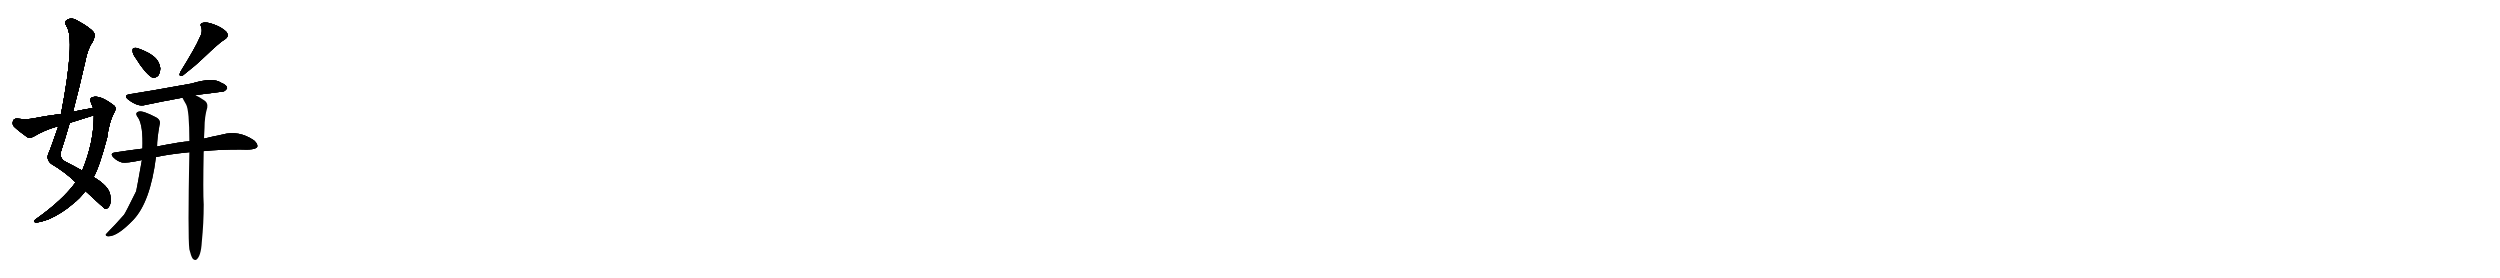 <svg version="1.1" viewBox="0 0 9216 1024" xmlns="http://www.w3.org/2000/svg">
  
  <g transform="scale(1, -1) translate(0, -900)" class="origin">
    <style type="text/css">
        .origin {display:none;}
        .hide {display:none;}
        .stroke {fill: #000000;}
        
.step1 {transform: translateX(1024px);}
.step2 {transform: translateX(2048px);}
.step3 {transform: translateX(3072px);}
.step4 {transform: translateX(4096px);}
.step5 {transform: translateX(5120px);}
.step6 {transform: translateX(6144px);}
.step7 {transform: translateX(7168px);}
.step8 {transform: translateX(8192px);}
.step9 {transform: translateX(9216px);}
.step10 {transform: translateX(10240px);}
.step11 {transform: translateX(11264px);}
.step12 {transform: translateX(12288px);}
.step13 {transform: translateX(13312px);}
.step14 {transform: translateX(14336px);}
.step15 {transform: translateX(15360px);}
.step16 {transform: translateX(16384px);}
.step17 {transform: translateX(17408px);}
.step18 {transform: translateX(18432px);}
.step19 {transform: translateX(19456px);}
.step20 {transform: translateX(20480px);}
.step21 {transform: translateX(21504px);}
.step22 {transform: translateX(22528px);}
.step23 {transform: translateX(23552px);}
.step24 {transform: translateX(24576px);}
.step25 {transform: translateX(25600px);}
.step26 {transform: translateX(26624px);}
.step27 {transform: translateX(27648px);}
.step28 {transform: translateX(28672px);}
.step29 {transform: translateX(29696px);}
    </style>

    <path d="M 269 488 Q 293 579 314 672 Q 323 720 341 745 Q 353 767 346 780 Q 333 798 285 824 Q 264 837 248 827 Q 235 820 245 804 Q 278 755 225 480 L 215 434 Q 185 347 179 335 Q 169 313 189 296 Q 240 266 279 228 L 315 196 Q 384 132 388 130 Q 397 130 403 141 Q 410 151 406 182 Q 400 215 345 247 L 303 271 Q 276 286 241 304 Q 222 314 223 336 Q 241 391 257 447 L 269 488 Z" fill="lightgray"/>
    <path d="M 279 228 Q 231 162 132 92 Q 119 83 131 80 Q 144 79 180 92 Q 229 114 268 148 Q 296 170 315 196 L 345 247 Q 367 286 395 393 Q 402 450 422 487 Q 432 505 416 514 Q 368 550 342 542 Q 329 538 335 523 Q 339 513 343 502 L 346 474 Q 346 375 303 271 L 279 228 Z" fill="lightgray"/>
    <path d="M 343 502 Q 307 496 269 488 L 225 480 Q 170 473 113 462 Q 94 459 63 463 Q 51 463 48 454 Q 44 441 52 433 Q 71 415 101 394 Q 111 390 123 396 Q 163 420 208 433 Q 211 434 215 434 L 257 447 Q 299 460 343 474 Q 344 475 346 474 C 375 480 373 507 343 502 Z" fill="lightgray"/>
    <path d="M 501 685 Q 535 630 560 615 Q 573 611 583 621 Q 590 631 591 648 Q 588 670 574 685 Q 552 707 505 723 Q 498 724 494 723 Q 488 723 489 711 Q 489 701 501 685 Z" fill="lightgray"/>
    <path d="M 735 759 Q 723 729 665 635 Q 656 616 674 622 Q 720 658 746 683 Q 812 746 826 753 Q 848 766 834 783 Q 818 799 788 810 Q 761 820 748 816 Q 735 813 742 800 Q 748 781 735 759 Z" fill="lightgray"/>
    <path d="M 721 549 Q 720 550 724 550 Q 776 557 818 562 Q 828 561 837 574 Q 838 586 815 595 Q 785 616 706 592 Q 541 562 480 553 Q 452 549 474 532 Q 510 505 535 513 Q 596 526 673 540 L 721 549 Z" fill="lightgray"/>
    <path d="M 751 343 Q 809 349 885 349 Q 940 346 948 358 Q 952 368 937 382 Q 880 421 820 404 Q 789 398 752 389 L 698 379 Q 670 378 579 360 L 525 352 Q 476 346 424 338 Q 403 335 419 319 Q 432 306 450 301 Q 466 298 523 310 L 575 321 Q 618 331 698 339 L 751 343 Z" fill="lightgray"/>
    <path d="M 579 360 Q 579 388 588 439 Q 594 458 574 468 Q 528 492 513 489 Q 494 485 510 465 Q 528 435 525 352 L 523 310 Q 505 208 502 195 Q 462 114 457 108 Q 417 63 407 54 Q 394 41 390 36 Q 389 29 400 29 Q 433 29 490 88 Q 554 154 575 321 L 579 360 Z" fill="lightgray"/>
    <path d="M 698 -19 Q 704 -44 710 -53 Q 716 -60 723 -58 Q 741 -46 744 9 Q 751 78 751 146 Q 748 192 751 343 L 752 389 Q 753 408 754 428 Q 754 470 764 503 Q 767 521 753 530 Q 734 543 721 549 C 695 563 660 567 673 540 Q 673 537 686 515 Q 698 494 698 379 L 698 339 Q 692 30 698 -19 Z" fill="lightgray"/></g>
<g transform="scale(1, -1) translate(0, -900)">
    <style type="text/css">
        .origin {display:none;}
        .hide {display:none;}
        .stroke {fill: #000000;}
        
.step1 {transform: translateX(1024px);}
.step2 {transform: translateX(2048px);}
.step3 {transform: translateX(3072px);}
.step4 {transform: translateX(4096px);}
.step5 {transform: translateX(5120px);}
.step6 {transform: translateX(6144px);}
.step7 {transform: translateX(7168px);}
.step8 {transform: translateX(8192px);}
.step9 {transform: translateX(9216px);}
.step10 {transform: translateX(10240px);}
.step11 {transform: translateX(11264px);}
.step12 {transform: translateX(12288px);}
.step13 {transform: translateX(13312px);}
.step14 {transform: translateX(14336px);}
.step15 {transform: translateX(15360px);}
.step16 {transform: translateX(16384px);}
.step17 {transform: translateX(17408px);}
.step18 {transform: translateX(18432px);}
.step19 {transform: translateX(19456px);}
.step20 {transform: translateX(20480px);}
.step21 {transform: translateX(21504px);}
.step22 {transform: translateX(22528px);}
.step23 {transform: translateX(23552px);}
.step24 {transform: translateX(24576px);}
.step25 {transform: translateX(25600px);}
.step26 {transform: translateX(26624px);}
.step27 {transform: translateX(27648px);}
.step28 {transform: translateX(28672px);}
.step29 {transform: translateX(29696px);}
    </style>

    <path d="M 269 488 Q 293 579 314 672 Q 323 720 341 745 Q 353 767 346 780 Q 333 798 285 824 Q 264 837 248 827 Q 235 820 245 804 Q 278 755 225 480 L 215 434 Q 185 347 179 335 Q 169 313 189 296 Q 240 266 279 228 L 315 196 Q 384 132 388 130 Q 397 130 403 141 Q 410 151 406 182 Q 400 215 345 247 L 303 271 Q 276 286 241 304 Q 222 314 223 336 Q 241 391 257 447 L 269 488 Z" fill="lightgray" class="stroke step0"/>
    <path d="M 279 228 Q 231 162 132 92 Q 119 83 131 80 Q 144 79 180 92 Q 229 114 268 148 Q 296 170 315 196 L 345 247 Q 367 286 395 393 Q 402 450 422 487 Q 432 505 416 514 Q 368 550 342 542 Q 329 538 335 523 Q 339 513 343 502 L 346 474 Q 346 375 303 271 L 279 228 Z" fill="lightgray" class="hide"/>
    <path d="M 343 502 Q 307 496 269 488 L 225 480 Q 170 473 113 462 Q 94 459 63 463 Q 51 463 48 454 Q 44 441 52 433 Q 71 415 101 394 Q 111 390 123 396 Q 163 420 208 433 Q 211 434 215 434 L 257 447 Q 299 460 343 474 Q 344 475 346 474 C 375 480 373 507 343 502 Z" fill="lightgray" class="hide"/>
    <path d="M 501 685 Q 535 630 560 615 Q 573 611 583 621 Q 590 631 591 648 Q 588 670 574 685 Q 552 707 505 723 Q 498 724 494 723 Q 488 723 489 711 Q 489 701 501 685 Z" fill="lightgray" class="hide"/>
    <path d="M 735 759 Q 723 729 665 635 Q 656 616 674 622 Q 720 658 746 683 Q 812 746 826 753 Q 848 766 834 783 Q 818 799 788 810 Q 761 820 748 816 Q 735 813 742 800 Q 748 781 735 759 Z" fill="lightgray" class="hide"/>
    <path d="M 721 549 Q 720 550 724 550 Q 776 557 818 562 Q 828 561 837 574 Q 838 586 815 595 Q 785 616 706 592 Q 541 562 480 553 Q 452 549 474 532 Q 510 505 535 513 Q 596 526 673 540 L 721 549 Z" fill="lightgray" class="hide"/>
    <path d="M 751 343 Q 809 349 885 349 Q 940 346 948 358 Q 952 368 937 382 Q 880 421 820 404 Q 789 398 752 389 L 698 379 Q 670 378 579 360 L 525 352 Q 476 346 424 338 Q 403 335 419 319 Q 432 306 450 301 Q 466 298 523 310 L 575 321 Q 618 331 698 339 L 751 343 Z" fill="lightgray" class="hide"/>
    <path d="M 579 360 Q 579 388 588 439 Q 594 458 574 468 Q 528 492 513 489 Q 494 485 510 465 Q 528 435 525 352 L 523 310 Q 505 208 502 195 Q 462 114 457 108 Q 417 63 407 54 Q 394 41 390 36 Q 389 29 400 29 Q 433 29 490 88 Q 554 154 575 321 L 579 360 Z" fill="lightgray" class="hide"/>
    <path d="M 698 -19 Q 704 -44 710 -53 Q 716 -60 723 -58 Q 741 -46 744 9 Q 751 78 751 146 Q 748 192 751 343 L 752 389 Q 753 408 754 428 Q 754 470 764 503 Q 767 521 753 530 Q 734 543 721 549 C 695 563 660 567 673 540 Q 673 537 686 515 Q 698 494 698 379 L 698 339 Q 692 30 698 -19 Z" fill="lightgray" class="hide"/></g><g transform="scale(1, -1) translate(0, -900)">
    <style type="text/css">
        .origin {display:none;}
        .hide {display:none;}
        .stroke {fill: #000000;}
        
.step1 {transform: translateX(1024px);}
.step2 {transform: translateX(2048px);}
.step3 {transform: translateX(3072px);}
.step4 {transform: translateX(4096px);}
.step5 {transform: translateX(5120px);}
.step6 {transform: translateX(6144px);}
.step7 {transform: translateX(7168px);}
.step8 {transform: translateX(8192px);}
.step9 {transform: translateX(9216px);}
.step10 {transform: translateX(10240px);}
.step11 {transform: translateX(11264px);}
.step12 {transform: translateX(12288px);}
.step13 {transform: translateX(13312px);}
.step14 {transform: translateX(14336px);}
.step15 {transform: translateX(15360px);}
.step16 {transform: translateX(16384px);}
.step17 {transform: translateX(17408px);}
.step18 {transform: translateX(18432px);}
.step19 {transform: translateX(19456px);}
.step20 {transform: translateX(20480px);}
.step21 {transform: translateX(21504px);}
.step22 {transform: translateX(22528px);}
.step23 {transform: translateX(23552px);}
.step24 {transform: translateX(24576px);}
.step25 {transform: translateX(25600px);}
.step26 {transform: translateX(26624px);}
.step27 {transform: translateX(27648px);}
.step28 {transform: translateX(28672px);}
.step29 {transform: translateX(29696px);}
    </style>

    <path d="M 269 488 Q 293 579 314 672 Q 323 720 341 745 Q 353 767 346 780 Q 333 798 285 824 Q 264 837 248 827 Q 235 820 245 804 Q 278 755 225 480 L 215 434 Q 185 347 179 335 Q 169 313 189 296 Q 240 266 279 228 L 315 196 Q 384 132 388 130 Q 397 130 403 141 Q 410 151 406 182 Q 400 215 345 247 L 303 271 Q 276 286 241 304 Q 222 314 223 336 Q 241 391 257 447 L 269 488 Z" fill="lightgray" class="stroke step1"/>
    <path d="M 279 228 Q 231 162 132 92 Q 119 83 131 80 Q 144 79 180 92 Q 229 114 268 148 Q 296 170 315 196 L 345 247 Q 367 286 395 393 Q 402 450 422 487 Q 432 505 416 514 Q 368 550 342 542 Q 329 538 335 523 Q 339 513 343 502 L 346 474 Q 346 375 303 271 L 279 228 Z" fill="lightgray" class="stroke step1"/>
    <path d="M 343 502 Q 307 496 269 488 L 225 480 Q 170 473 113 462 Q 94 459 63 463 Q 51 463 48 454 Q 44 441 52 433 Q 71 415 101 394 Q 111 390 123 396 Q 163 420 208 433 Q 211 434 215 434 L 257 447 Q 299 460 343 474 Q 344 475 346 474 C 375 480 373 507 343 502 Z" fill="lightgray" class="hide"/>
    <path d="M 501 685 Q 535 630 560 615 Q 573 611 583 621 Q 590 631 591 648 Q 588 670 574 685 Q 552 707 505 723 Q 498 724 494 723 Q 488 723 489 711 Q 489 701 501 685 Z" fill="lightgray" class="hide"/>
    <path d="M 735 759 Q 723 729 665 635 Q 656 616 674 622 Q 720 658 746 683 Q 812 746 826 753 Q 848 766 834 783 Q 818 799 788 810 Q 761 820 748 816 Q 735 813 742 800 Q 748 781 735 759 Z" fill="lightgray" class="hide"/>
    <path d="M 721 549 Q 720 550 724 550 Q 776 557 818 562 Q 828 561 837 574 Q 838 586 815 595 Q 785 616 706 592 Q 541 562 480 553 Q 452 549 474 532 Q 510 505 535 513 Q 596 526 673 540 L 721 549 Z" fill="lightgray" class="hide"/>
    <path d="M 751 343 Q 809 349 885 349 Q 940 346 948 358 Q 952 368 937 382 Q 880 421 820 404 Q 789 398 752 389 L 698 379 Q 670 378 579 360 L 525 352 Q 476 346 424 338 Q 403 335 419 319 Q 432 306 450 301 Q 466 298 523 310 L 575 321 Q 618 331 698 339 L 751 343 Z" fill="lightgray" class="hide"/>
    <path d="M 579 360 Q 579 388 588 439 Q 594 458 574 468 Q 528 492 513 489 Q 494 485 510 465 Q 528 435 525 352 L 523 310 Q 505 208 502 195 Q 462 114 457 108 Q 417 63 407 54 Q 394 41 390 36 Q 389 29 400 29 Q 433 29 490 88 Q 554 154 575 321 L 579 360 Z" fill="lightgray" class="hide"/>
    <path d="M 698 -19 Q 704 -44 710 -53 Q 716 -60 723 -58 Q 741 -46 744 9 Q 751 78 751 146 Q 748 192 751 343 L 752 389 Q 753 408 754 428 Q 754 470 764 503 Q 767 521 753 530 Q 734 543 721 549 C 695 563 660 567 673 540 Q 673 537 686 515 Q 698 494 698 379 L 698 339 Q 692 30 698 -19 Z" fill="lightgray" class="hide"/></g><g transform="scale(1, -1) translate(0, -900)">
    <style type="text/css">
        .origin {display:none;}
        .hide {display:none;}
        .stroke {fill: #000000;}
        
.step1 {transform: translateX(1024px);}
.step2 {transform: translateX(2048px);}
.step3 {transform: translateX(3072px);}
.step4 {transform: translateX(4096px);}
.step5 {transform: translateX(5120px);}
.step6 {transform: translateX(6144px);}
.step7 {transform: translateX(7168px);}
.step8 {transform: translateX(8192px);}
.step9 {transform: translateX(9216px);}
.step10 {transform: translateX(10240px);}
.step11 {transform: translateX(11264px);}
.step12 {transform: translateX(12288px);}
.step13 {transform: translateX(13312px);}
.step14 {transform: translateX(14336px);}
.step15 {transform: translateX(15360px);}
.step16 {transform: translateX(16384px);}
.step17 {transform: translateX(17408px);}
.step18 {transform: translateX(18432px);}
.step19 {transform: translateX(19456px);}
.step20 {transform: translateX(20480px);}
.step21 {transform: translateX(21504px);}
.step22 {transform: translateX(22528px);}
.step23 {transform: translateX(23552px);}
.step24 {transform: translateX(24576px);}
.step25 {transform: translateX(25600px);}
.step26 {transform: translateX(26624px);}
.step27 {transform: translateX(27648px);}
.step28 {transform: translateX(28672px);}
.step29 {transform: translateX(29696px);}
    </style>

    <path d="M 269 488 Q 293 579 314 672 Q 323 720 341 745 Q 353 767 346 780 Q 333 798 285 824 Q 264 837 248 827 Q 235 820 245 804 Q 278 755 225 480 L 215 434 Q 185 347 179 335 Q 169 313 189 296 Q 240 266 279 228 L 315 196 Q 384 132 388 130 Q 397 130 403 141 Q 410 151 406 182 Q 400 215 345 247 L 303 271 Q 276 286 241 304 Q 222 314 223 336 Q 241 391 257 447 L 269 488 Z" fill="lightgray" class="stroke step2"/>
    <path d="M 279 228 Q 231 162 132 92 Q 119 83 131 80 Q 144 79 180 92 Q 229 114 268 148 Q 296 170 315 196 L 345 247 Q 367 286 395 393 Q 402 450 422 487 Q 432 505 416 514 Q 368 550 342 542 Q 329 538 335 523 Q 339 513 343 502 L 346 474 Q 346 375 303 271 L 279 228 Z" fill="lightgray" class="stroke step2"/>
    <path d="M 343 502 Q 307 496 269 488 L 225 480 Q 170 473 113 462 Q 94 459 63 463 Q 51 463 48 454 Q 44 441 52 433 Q 71 415 101 394 Q 111 390 123 396 Q 163 420 208 433 Q 211 434 215 434 L 257 447 Q 299 460 343 474 Q 344 475 346 474 C 375 480 373 507 343 502 Z" fill="lightgray" class="stroke step2"/>
    <path d="M 501 685 Q 535 630 560 615 Q 573 611 583 621 Q 590 631 591 648 Q 588 670 574 685 Q 552 707 505 723 Q 498 724 494 723 Q 488 723 489 711 Q 489 701 501 685 Z" fill="lightgray" class="hide"/>
    <path d="M 735 759 Q 723 729 665 635 Q 656 616 674 622 Q 720 658 746 683 Q 812 746 826 753 Q 848 766 834 783 Q 818 799 788 810 Q 761 820 748 816 Q 735 813 742 800 Q 748 781 735 759 Z" fill="lightgray" class="hide"/>
    <path d="M 721 549 Q 720 550 724 550 Q 776 557 818 562 Q 828 561 837 574 Q 838 586 815 595 Q 785 616 706 592 Q 541 562 480 553 Q 452 549 474 532 Q 510 505 535 513 Q 596 526 673 540 L 721 549 Z" fill="lightgray" class="hide"/>
    <path d="M 751 343 Q 809 349 885 349 Q 940 346 948 358 Q 952 368 937 382 Q 880 421 820 404 Q 789 398 752 389 L 698 379 Q 670 378 579 360 L 525 352 Q 476 346 424 338 Q 403 335 419 319 Q 432 306 450 301 Q 466 298 523 310 L 575 321 Q 618 331 698 339 L 751 343 Z" fill="lightgray" class="hide"/>
    <path d="M 579 360 Q 579 388 588 439 Q 594 458 574 468 Q 528 492 513 489 Q 494 485 510 465 Q 528 435 525 352 L 523 310 Q 505 208 502 195 Q 462 114 457 108 Q 417 63 407 54 Q 394 41 390 36 Q 389 29 400 29 Q 433 29 490 88 Q 554 154 575 321 L 579 360 Z" fill="lightgray" class="hide"/>
    <path d="M 698 -19 Q 704 -44 710 -53 Q 716 -60 723 -58 Q 741 -46 744 9 Q 751 78 751 146 Q 748 192 751 343 L 752 389 Q 753 408 754 428 Q 754 470 764 503 Q 767 521 753 530 Q 734 543 721 549 C 695 563 660 567 673 540 Q 673 537 686 515 Q 698 494 698 379 L 698 339 Q 692 30 698 -19 Z" fill="lightgray" class="hide"/></g><g transform="scale(1, -1) translate(0, -900)">
    <style type="text/css">
        .origin {display:none;}
        .hide {display:none;}
        .stroke {fill: #000000;}
        
.step1 {transform: translateX(1024px);}
.step2 {transform: translateX(2048px);}
.step3 {transform: translateX(3072px);}
.step4 {transform: translateX(4096px);}
.step5 {transform: translateX(5120px);}
.step6 {transform: translateX(6144px);}
.step7 {transform: translateX(7168px);}
.step8 {transform: translateX(8192px);}
.step9 {transform: translateX(9216px);}
.step10 {transform: translateX(10240px);}
.step11 {transform: translateX(11264px);}
.step12 {transform: translateX(12288px);}
.step13 {transform: translateX(13312px);}
.step14 {transform: translateX(14336px);}
.step15 {transform: translateX(15360px);}
.step16 {transform: translateX(16384px);}
.step17 {transform: translateX(17408px);}
.step18 {transform: translateX(18432px);}
.step19 {transform: translateX(19456px);}
.step20 {transform: translateX(20480px);}
.step21 {transform: translateX(21504px);}
.step22 {transform: translateX(22528px);}
.step23 {transform: translateX(23552px);}
.step24 {transform: translateX(24576px);}
.step25 {transform: translateX(25600px);}
.step26 {transform: translateX(26624px);}
.step27 {transform: translateX(27648px);}
.step28 {transform: translateX(28672px);}
.step29 {transform: translateX(29696px);}
    </style>

    <path d="M 269 488 Q 293 579 314 672 Q 323 720 341 745 Q 353 767 346 780 Q 333 798 285 824 Q 264 837 248 827 Q 235 820 245 804 Q 278 755 225 480 L 215 434 Q 185 347 179 335 Q 169 313 189 296 Q 240 266 279 228 L 315 196 Q 384 132 388 130 Q 397 130 403 141 Q 410 151 406 182 Q 400 215 345 247 L 303 271 Q 276 286 241 304 Q 222 314 223 336 Q 241 391 257 447 L 269 488 Z" fill="lightgray" class="stroke step3"/>
    <path d="M 279 228 Q 231 162 132 92 Q 119 83 131 80 Q 144 79 180 92 Q 229 114 268 148 Q 296 170 315 196 L 345 247 Q 367 286 395 393 Q 402 450 422 487 Q 432 505 416 514 Q 368 550 342 542 Q 329 538 335 523 Q 339 513 343 502 L 346 474 Q 346 375 303 271 L 279 228 Z" fill="lightgray" class="stroke step3"/>
    <path d="M 343 502 Q 307 496 269 488 L 225 480 Q 170 473 113 462 Q 94 459 63 463 Q 51 463 48 454 Q 44 441 52 433 Q 71 415 101 394 Q 111 390 123 396 Q 163 420 208 433 Q 211 434 215 434 L 257 447 Q 299 460 343 474 Q 344 475 346 474 C 375 480 373 507 343 502 Z" fill="lightgray" class="stroke step3"/>
    <path d="M 501 685 Q 535 630 560 615 Q 573 611 583 621 Q 590 631 591 648 Q 588 670 574 685 Q 552 707 505 723 Q 498 724 494 723 Q 488 723 489 711 Q 489 701 501 685 Z" fill="lightgray" class="stroke step3"/>
    <path d="M 735 759 Q 723 729 665 635 Q 656 616 674 622 Q 720 658 746 683 Q 812 746 826 753 Q 848 766 834 783 Q 818 799 788 810 Q 761 820 748 816 Q 735 813 742 800 Q 748 781 735 759 Z" fill="lightgray" class="hide"/>
    <path d="M 721 549 Q 720 550 724 550 Q 776 557 818 562 Q 828 561 837 574 Q 838 586 815 595 Q 785 616 706 592 Q 541 562 480 553 Q 452 549 474 532 Q 510 505 535 513 Q 596 526 673 540 L 721 549 Z" fill="lightgray" class="hide"/>
    <path d="M 751 343 Q 809 349 885 349 Q 940 346 948 358 Q 952 368 937 382 Q 880 421 820 404 Q 789 398 752 389 L 698 379 Q 670 378 579 360 L 525 352 Q 476 346 424 338 Q 403 335 419 319 Q 432 306 450 301 Q 466 298 523 310 L 575 321 Q 618 331 698 339 L 751 343 Z" fill="lightgray" class="hide"/>
    <path d="M 579 360 Q 579 388 588 439 Q 594 458 574 468 Q 528 492 513 489 Q 494 485 510 465 Q 528 435 525 352 L 523 310 Q 505 208 502 195 Q 462 114 457 108 Q 417 63 407 54 Q 394 41 390 36 Q 389 29 400 29 Q 433 29 490 88 Q 554 154 575 321 L 579 360 Z" fill="lightgray" class="hide"/>
    <path d="M 698 -19 Q 704 -44 710 -53 Q 716 -60 723 -58 Q 741 -46 744 9 Q 751 78 751 146 Q 748 192 751 343 L 752 389 Q 753 408 754 428 Q 754 470 764 503 Q 767 521 753 530 Q 734 543 721 549 C 695 563 660 567 673 540 Q 673 537 686 515 Q 698 494 698 379 L 698 339 Q 692 30 698 -19 Z" fill="lightgray" class="hide"/></g><g transform="scale(1, -1) translate(0, -900)">
    <style type="text/css">
        .origin {display:none;}
        .hide {display:none;}
        .stroke {fill: #000000;}
        
.step1 {transform: translateX(1024px);}
.step2 {transform: translateX(2048px);}
.step3 {transform: translateX(3072px);}
.step4 {transform: translateX(4096px);}
.step5 {transform: translateX(5120px);}
.step6 {transform: translateX(6144px);}
.step7 {transform: translateX(7168px);}
.step8 {transform: translateX(8192px);}
.step9 {transform: translateX(9216px);}
.step10 {transform: translateX(10240px);}
.step11 {transform: translateX(11264px);}
.step12 {transform: translateX(12288px);}
.step13 {transform: translateX(13312px);}
.step14 {transform: translateX(14336px);}
.step15 {transform: translateX(15360px);}
.step16 {transform: translateX(16384px);}
.step17 {transform: translateX(17408px);}
.step18 {transform: translateX(18432px);}
.step19 {transform: translateX(19456px);}
.step20 {transform: translateX(20480px);}
.step21 {transform: translateX(21504px);}
.step22 {transform: translateX(22528px);}
.step23 {transform: translateX(23552px);}
.step24 {transform: translateX(24576px);}
.step25 {transform: translateX(25600px);}
.step26 {transform: translateX(26624px);}
.step27 {transform: translateX(27648px);}
.step28 {transform: translateX(28672px);}
.step29 {transform: translateX(29696px);}
    </style>

    <path d="M 269 488 Q 293 579 314 672 Q 323 720 341 745 Q 353 767 346 780 Q 333 798 285 824 Q 264 837 248 827 Q 235 820 245 804 Q 278 755 225 480 L 215 434 Q 185 347 179 335 Q 169 313 189 296 Q 240 266 279 228 L 315 196 Q 384 132 388 130 Q 397 130 403 141 Q 410 151 406 182 Q 400 215 345 247 L 303 271 Q 276 286 241 304 Q 222 314 223 336 Q 241 391 257 447 L 269 488 Z" fill="lightgray" class="stroke step4"/>
    <path d="M 279 228 Q 231 162 132 92 Q 119 83 131 80 Q 144 79 180 92 Q 229 114 268 148 Q 296 170 315 196 L 345 247 Q 367 286 395 393 Q 402 450 422 487 Q 432 505 416 514 Q 368 550 342 542 Q 329 538 335 523 Q 339 513 343 502 L 346 474 Q 346 375 303 271 L 279 228 Z" fill="lightgray" class="stroke step4"/>
    <path d="M 343 502 Q 307 496 269 488 L 225 480 Q 170 473 113 462 Q 94 459 63 463 Q 51 463 48 454 Q 44 441 52 433 Q 71 415 101 394 Q 111 390 123 396 Q 163 420 208 433 Q 211 434 215 434 L 257 447 Q 299 460 343 474 Q 344 475 346 474 C 375 480 373 507 343 502 Z" fill="lightgray" class="stroke step4"/>
    <path d="M 501 685 Q 535 630 560 615 Q 573 611 583 621 Q 590 631 591 648 Q 588 670 574 685 Q 552 707 505 723 Q 498 724 494 723 Q 488 723 489 711 Q 489 701 501 685 Z" fill="lightgray" class="stroke step4"/>
    <path d="M 735 759 Q 723 729 665 635 Q 656 616 674 622 Q 720 658 746 683 Q 812 746 826 753 Q 848 766 834 783 Q 818 799 788 810 Q 761 820 748 816 Q 735 813 742 800 Q 748 781 735 759 Z" fill="lightgray" class="stroke step4"/>
    <path d="M 721 549 Q 720 550 724 550 Q 776 557 818 562 Q 828 561 837 574 Q 838 586 815 595 Q 785 616 706 592 Q 541 562 480 553 Q 452 549 474 532 Q 510 505 535 513 Q 596 526 673 540 L 721 549 Z" fill="lightgray" class="hide"/>
    <path d="M 751 343 Q 809 349 885 349 Q 940 346 948 358 Q 952 368 937 382 Q 880 421 820 404 Q 789 398 752 389 L 698 379 Q 670 378 579 360 L 525 352 Q 476 346 424 338 Q 403 335 419 319 Q 432 306 450 301 Q 466 298 523 310 L 575 321 Q 618 331 698 339 L 751 343 Z" fill="lightgray" class="hide"/>
    <path d="M 579 360 Q 579 388 588 439 Q 594 458 574 468 Q 528 492 513 489 Q 494 485 510 465 Q 528 435 525 352 L 523 310 Q 505 208 502 195 Q 462 114 457 108 Q 417 63 407 54 Q 394 41 390 36 Q 389 29 400 29 Q 433 29 490 88 Q 554 154 575 321 L 579 360 Z" fill="lightgray" class="hide"/>
    <path d="M 698 -19 Q 704 -44 710 -53 Q 716 -60 723 -58 Q 741 -46 744 9 Q 751 78 751 146 Q 748 192 751 343 L 752 389 Q 753 408 754 428 Q 754 470 764 503 Q 767 521 753 530 Q 734 543 721 549 C 695 563 660 567 673 540 Q 673 537 686 515 Q 698 494 698 379 L 698 339 Q 692 30 698 -19 Z" fill="lightgray" class="hide"/></g><g transform="scale(1, -1) translate(0, -900)">
    <style type="text/css">
        .origin {display:none;}
        .hide {display:none;}
        .stroke {fill: #000000;}
        
.step1 {transform: translateX(1024px);}
.step2 {transform: translateX(2048px);}
.step3 {transform: translateX(3072px);}
.step4 {transform: translateX(4096px);}
.step5 {transform: translateX(5120px);}
.step6 {transform: translateX(6144px);}
.step7 {transform: translateX(7168px);}
.step8 {transform: translateX(8192px);}
.step9 {transform: translateX(9216px);}
.step10 {transform: translateX(10240px);}
.step11 {transform: translateX(11264px);}
.step12 {transform: translateX(12288px);}
.step13 {transform: translateX(13312px);}
.step14 {transform: translateX(14336px);}
.step15 {transform: translateX(15360px);}
.step16 {transform: translateX(16384px);}
.step17 {transform: translateX(17408px);}
.step18 {transform: translateX(18432px);}
.step19 {transform: translateX(19456px);}
.step20 {transform: translateX(20480px);}
.step21 {transform: translateX(21504px);}
.step22 {transform: translateX(22528px);}
.step23 {transform: translateX(23552px);}
.step24 {transform: translateX(24576px);}
.step25 {transform: translateX(25600px);}
.step26 {transform: translateX(26624px);}
.step27 {transform: translateX(27648px);}
.step28 {transform: translateX(28672px);}
.step29 {transform: translateX(29696px);}
    </style>

    <path d="M 269 488 Q 293 579 314 672 Q 323 720 341 745 Q 353 767 346 780 Q 333 798 285 824 Q 264 837 248 827 Q 235 820 245 804 Q 278 755 225 480 L 215 434 Q 185 347 179 335 Q 169 313 189 296 Q 240 266 279 228 L 315 196 Q 384 132 388 130 Q 397 130 403 141 Q 410 151 406 182 Q 400 215 345 247 L 303 271 Q 276 286 241 304 Q 222 314 223 336 Q 241 391 257 447 L 269 488 Z" fill="lightgray" class="stroke step5"/>
    <path d="M 279 228 Q 231 162 132 92 Q 119 83 131 80 Q 144 79 180 92 Q 229 114 268 148 Q 296 170 315 196 L 345 247 Q 367 286 395 393 Q 402 450 422 487 Q 432 505 416 514 Q 368 550 342 542 Q 329 538 335 523 Q 339 513 343 502 L 346 474 Q 346 375 303 271 L 279 228 Z" fill="lightgray" class="stroke step5"/>
    <path d="M 343 502 Q 307 496 269 488 L 225 480 Q 170 473 113 462 Q 94 459 63 463 Q 51 463 48 454 Q 44 441 52 433 Q 71 415 101 394 Q 111 390 123 396 Q 163 420 208 433 Q 211 434 215 434 L 257 447 Q 299 460 343 474 Q 344 475 346 474 C 375 480 373 507 343 502 Z" fill="lightgray" class="stroke step5"/>
    <path d="M 501 685 Q 535 630 560 615 Q 573 611 583 621 Q 590 631 591 648 Q 588 670 574 685 Q 552 707 505 723 Q 498 724 494 723 Q 488 723 489 711 Q 489 701 501 685 Z" fill="lightgray" class="stroke step5"/>
    <path d="M 735 759 Q 723 729 665 635 Q 656 616 674 622 Q 720 658 746 683 Q 812 746 826 753 Q 848 766 834 783 Q 818 799 788 810 Q 761 820 748 816 Q 735 813 742 800 Q 748 781 735 759 Z" fill="lightgray" class="stroke step5"/>
    <path d="M 721 549 Q 720 550 724 550 Q 776 557 818 562 Q 828 561 837 574 Q 838 586 815 595 Q 785 616 706 592 Q 541 562 480 553 Q 452 549 474 532 Q 510 505 535 513 Q 596 526 673 540 L 721 549 Z" fill="lightgray" class="stroke step5"/>
    <path d="M 751 343 Q 809 349 885 349 Q 940 346 948 358 Q 952 368 937 382 Q 880 421 820 404 Q 789 398 752 389 L 698 379 Q 670 378 579 360 L 525 352 Q 476 346 424 338 Q 403 335 419 319 Q 432 306 450 301 Q 466 298 523 310 L 575 321 Q 618 331 698 339 L 751 343 Z" fill="lightgray" class="hide"/>
    <path d="M 579 360 Q 579 388 588 439 Q 594 458 574 468 Q 528 492 513 489 Q 494 485 510 465 Q 528 435 525 352 L 523 310 Q 505 208 502 195 Q 462 114 457 108 Q 417 63 407 54 Q 394 41 390 36 Q 389 29 400 29 Q 433 29 490 88 Q 554 154 575 321 L 579 360 Z" fill="lightgray" class="hide"/>
    <path d="M 698 -19 Q 704 -44 710 -53 Q 716 -60 723 -58 Q 741 -46 744 9 Q 751 78 751 146 Q 748 192 751 343 L 752 389 Q 753 408 754 428 Q 754 470 764 503 Q 767 521 753 530 Q 734 543 721 549 C 695 563 660 567 673 540 Q 673 537 686 515 Q 698 494 698 379 L 698 339 Q 692 30 698 -19 Z" fill="lightgray" class="hide"/></g><g transform="scale(1, -1) translate(0, -900)">
    <style type="text/css">
        .origin {display:none;}
        .hide {display:none;}
        .stroke {fill: #000000;}
        
.step1 {transform: translateX(1024px);}
.step2 {transform: translateX(2048px);}
.step3 {transform: translateX(3072px);}
.step4 {transform: translateX(4096px);}
.step5 {transform: translateX(5120px);}
.step6 {transform: translateX(6144px);}
.step7 {transform: translateX(7168px);}
.step8 {transform: translateX(8192px);}
.step9 {transform: translateX(9216px);}
.step10 {transform: translateX(10240px);}
.step11 {transform: translateX(11264px);}
.step12 {transform: translateX(12288px);}
.step13 {transform: translateX(13312px);}
.step14 {transform: translateX(14336px);}
.step15 {transform: translateX(15360px);}
.step16 {transform: translateX(16384px);}
.step17 {transform: translateX(17408px);}
.step18 {transform: translateX(18432px);}
.step19 {transform: translateX(19456px);}
.step20 {transform: translateX(20480px);}
.step21 {transform: translateX(21504px);}
.step22 {transform: translateX(22528px);}
.step23 {transform: translateX(23552px);}
.step24 {transform: translateX(24576px);}
.step25 {transform: translateX(25600px);}
.step26 {transform: translateX(26624px);}
.step27 {transform: translateX(27648px);}
.step28 {transform: translateX(28672px);}
.step29 {transform: translateX(29696px);}
    </style>

    <path d="M 269 488 Q 293 579 314 672 Q 323 720 341 745 Q 353 767 346 780 Q 333 798 285 824 Q 264 837 248 827 Q 235 820 245 804 Q 278 755 225 480 L 215 434 Q 185 347 179 335 Q 169 313 189 296 Q 240 266 279 228 L 315 196 Q 384 132 388 130 Q 397 130 403 141 Q 410 151 406 182 Q 400 215 345 247 L 303 271 Q 276 286 241 304 Q 222 314 223 336 Q 241 391 257 447 L 269 488 Z" fill="lightgray" class="stroke step6"/>
    <path d="M 279 228 Q 231 162 132 92 Q 119 83 131 80 Q 144 79 180 92 Q 229 114 268 148 Q 296 170 315 196 L 345 247 Q 367 286 395 393 Q 402 450 422 487 Q 432 505 416 514 Q 368 550 342 542 Q 329 538 335 523 Q 339 513 343 502 L 346 474 Q 346 375 303 271 L 279 228 Z" fill="lightgray" class="stroke step6"/>
    <path d="M 343 502 Q 307 496 269 488 L 225 480 Q 170 473 113 462 Q 94 459 63 463 Q 51 463 48 454 Q 44 441 52 433 Q 71 415 101 394 Q 111 390 123 396 Q 163 420 208 433 Q 211 434 215 434 L 257 447 Q 299 460 343 474 Q 344 475 346 474 C 375 480 373 507 343 502 Z" fill="lightgray" class="stroke step6"/>
    <path d="M 501 685 Q 535 630 560 615 Q 573 611 583 621 Q 590 631 591 648 Q 588 670 574 685 Q 552 707 505 723 Q 498 724 494 723 Q 488 723 489 711 Q 489 701 501 685 Z" fill="lightgray" class="stroke step6"/>
    <path d="M 735 759 Q 723 729 665 635 Q 656 616 674 622 Q 720 658 746 683 Q 812 746 826 753 Q 848 766 834 783 Q 818 799 788 810 Q 761 820 748 816 Q 735 813 742 800 Q 748 781 735 759 Z" fill="lightgray" class="stroke step6"/>
    <path d="M 721 549 Q 720 550 724 550 Q 776 557 818 562 Q 828 561 837 574 Q 838 586 815 595 Q 785 616 706 592 Q 541 562 480 553 Q 452 549 474 532 Q 510 505 535 513 Q 596 526 673 540 L 721 549 Z" fill="lightgray" class="stroke step6"/>
    <path d="M 751 343 Q 809 349 885 349 Q 940 346 948 358 Q 952 368 937 382 Q 880 421 820 404 Q 789 398 752 389 L 698 379 Q 670 378 579 360 L 525 352 Q 476 346 424 338 Q 403 335 419 319 Q 432 306 450 301 Q 466 298 523 310 L 575 321 Q 618 331 698 339 L 751 343 Z" fill="lightgray" class="stroke step6"/>
    <path d="M 579 360 Q 579 388 588 439 Q 594 458 574 468 Q 528 492 513 489 Q 494 485 510 465 Q 528 435 525 352 L 523 310 Q 505 208 502 195 Q 462 114 457 108 Q 417 63 407 54 Q 394 41 390 36 Q 389 29 400 29 Q 433 29 490 88 Q 554 154 575 321 L 579 360 Z" fill="lightgray" class="hide"/>
    <path d="M 698 -19 Q 704 -44 710 -53 Q 716 -60 723 -58 Q 741 -46 744 9 Q 751 78 751 146 Q 748 192 751 343 L 752 389 Q 753 408 754 428 Q 754 470 764 503 Q 767 521 753 530 Q 734 543 721 549 C 695 563 660 567 673 540 Q 673 537 686 515 Q 698 494 698 379 L 698 339 Q 692 30 698 -19 Z" fill="lightgray" class="hide"/></g><g transform="scale(1, -1) translate(0, -900)">
    <style type="text/css">
        .origin {display:none;}
        .hide {display:none;}
        .stroke {fill: #000000;}
        
.step1 {transform: translateX(1024px);}
.step2 {transform: translateX(2048px);}
.step3 {transform: translateX(3072px);}
.step4 {transform: translateX(4096px);}
.step5 {transform: translateX(5120px);}
.step6 {transform: translateX(6144px);}
.step7 {transform: translateX(7168px);}
.step8 {transform: translateX(8192px);}
.step9 {transform: translateX(9216px);}
.step10 {transform: translateX(10240px);}
.step11 {transform: translateX(11264px);}
.step12 {transform: translateX(12288px);}
.step13 {transform: translateX(13312px);}
.step14 {transform: translateX(14336px);}
.step15 {transform: translateX(15360px);}
.step16 {transform: translateX(16384px);}
.step17 {transform: translateX(17408px);}
.step18 {transform: translateX(18432px);}
.step19 {transform: translateX(19456px);}
.step20 {transform: translateX(20480px);}
.step21 {transform: translateX(21504px);}
.step22 {transform: translateX(22528px);}
.step23 {transform: translateX(23552px);}
.step24 {transform: translateX(24576px);}
.step25 {transform: translateX(25600px);}
.step26 {transform: translateX(26624px);}
.step27 {transform: translateX(27648px);}
.step28 {transform: translateX(28672px);}
.step29 {transform: translateX(29696px);}
    </style>

    <path d="M 269 488 Q 293 579 314 672 Q 323 720 341 745 Q 353 767 346 780 Q 333 798 285 824 Q 264 837 248 827 Q 235 820 245 804 Q 278 755 225 480 L 215 434 Q 185 347 179 335 Q 169 313 189 296 Q 240 266 279 228 L 315 196 Q 384 132 388 130 Q 397 130 403 141 Q 410 151 406 182 Q 400 215 345 247 L 303 271 Q 276 286 241 304 Q 222 314 223 336 Q 241 391 257 447 L 269 488 Z" fill="lightgray" class="stroke step7"/>
    <path d="M 279 228 Q 231 162 132 92 Q 119 83 131 80 Q 144 79 180 92 Q 229 114 268 148 Q 296 170 315 196 L 345 247 Q 367 286 395 393 Q 402 450 422 487 Q 432 505 416 514 Q 368 550 342 542 Q 329 538 335 523 Q 339 513 343 502 L 346 474 Q 346 375 303 271 L 279 228 Z" fill="lightgray" class="stroke step7"/>
    <path d="M 343 502 Q 307 496 269 488 L 225 480 Q 170 473 113 462 Q 94 459 63 463 Q 51 463 48 454 Q 44 441 52 433 Q 71 415 101 394 Q 111 390 123 396 Q 163 420 208 433 Q 211 434 215 434 L 257 447 Q 299 460 343 474 Q 344 475 346 474 C 375 480 373 507 343 502 Z" fill="lightgray" class="stroke step7"/>
    <path d="M 501 685 Q 535 630 560 615 Q 573 611 583 621 Q 590 631 591 648 Q 588 670 574 685 Q 552 707 505 723 Q 498 724 494 723 Q 488 723 489 711 Q 489 701 501 685 Z" fill="lightgray" class="stroke step7"/>
    <path d="M 735 759 Q 723 729 665 635 Q 656 616 674 622 Q 720 658 746 683 Q 812 746 826 753 Q 848 766 834 783 Q 818 799 788 810 Q 761 820 748 816 Q 735 813 742 800 Q 748 781 735 759 Z" fill="lightgray" class="stroke step7"/>
    <path d="M 721 549 Q 720 550 724 550 Q 776 557 818 562 Q 828 561 837 574 Q 838 586 815 595 Q 785 616 706 592 Q 541 562 480 553 Q 452 549 474 532 Q 510 505 535 513 Q 596 526 673 540 L 721 549 Z" fill="lightgray" class="stroke step7"/>
    <path d="M 751 343 Q 809 349 885 349 Q 940 346 948 358 Q 952 368 937 382 Q 880 421 820 404 Q 789 398 752 389 L 698 379 Q 670 378 579 360 L 525 352 Q 476 346 424 338 Q 403 335 419 319 Q 432 306 450 301 Q 466 298 523 310 L 575 321 Q 618 331 698 339 L 751 343 Z" fill="lightgray" class="stroke step7"/>
    <path d="M 579 360 Q 579 388 588 439 Q 594 458 574 468 Q 528 492 513 489 Q 494 485 510 465 Q 528 435 525 352 L 523 310 Q 505 208 502 195 Q 462 114 457 108 Q 417 63 407 54 Q 394 41 390 36 Q 389 29 400 29 Q 433 29 490 88 Q 554 154 575 321 L 579 360 Z" fill="lightgray" class="stroke step7"/>
    <path d="M 698 -19 Q 704 -44 710 -53 Q 716 -60 723 -58 Q 741 -46 744 9 Q 751 78 751 146 Q 748 192 751 343 L 752 389 Q 753 408 754 428 Q 754 470 764 503 Q 767 521 753 530 Q 734 543 721 549 C 695 563 660 567 673 540 Q 673 537 686 515 Q 698 494 698 379 L 698 339 Q 692 30 698 -19 Z" fill="lightgray" class="hide"/></g><g transform="scale(1, -1) translate(0, -900)">
    <style type="text/css">
        .origin {display:none;}
        .hide {display:none;}
        .stroke {fill: #000000;}
        
.step1 {transform: translateX(1024px);}
.step2 {transform: translateX(2048px);}
.step3 {transform: translateX(3072px);}
.step4 {transform: translateX(4096px);}
.step5 {transform: translateX(5120px);}
.step6 {transform: translateX(6144px);}
.step7 {transform: translateX(7168px);}
.step8 {transform: translateX(8192px);}
.step9 {transform: translateX(9216px);}
.step10 {transform: translateX(10240px);}
.step11 {transform: translateX(11264px);}
.step12 {transform: translateX(12288px);}
.step13 {transform: translateX(13312px);}
.step14 {transform: translateX(14336px);}
.step15 {transform: translateX(15360px);}
.step16 {transform: translateX(16384px);}
.step17 {transform: translateX(17408px);}
.step18 {transform: translateX(18432px);}
.step19 {transform: translateX(19456px);}
.step20 {transform: translateX(20480px);}
.step21 {transform: translateX(21504px);}
.step22 {transform: translateX(22528px);}
.step23 {transform: translateX(23552px);}
.step24 {transform: translateX(24576px);}
.step25 {transform: translateX(25600px);}
.step26 {transform: translateX(26624px);}
.step27 {transform: translateX(27648px);}
.step28 {transform: translateX(28672px);}
.step29 {transform: translateX(29696px);}
    </style>

    <path d="M 269 488 Q 293 579 314 672 Q 323 720 341 745 Q 353 767 346 780 Q 333 798 285 824 Q 264 837 248 827 Q 235 820 245 804 Q 278 755 225 480 L 215 434 Q 185 347 179 335 Q 169 313 189 296 Q 240 266 279 228 L 315 196 Q 384 132 388 130 Q 397 130 403 141 Q 410 151 406 182 Q 400 215 345 247 L 303 271 Q 276 286 241 304 Q 222 314 223 336 Q 241 391 257 447 L 269 488 Z" fill="lightgray" class="stroke step8"/>
    <path d="M 279 228 Q 231 162 132 92 Q 119 83 131 80 Q 144 79 180 92 Q 229 114 268 148 Q 296 170 315 196 L 345 247 Q 367 286 395 393 Q 402 450 422 487 Q 432 505 416 514 Q 368 550 342 542 Q 329 538 335 523 Q 339 513 343 502 L 346 474 Q 346 375 303 271 L 279 228 Z" fill="lightgray" class="stroke step8"/>
    <path d="M 343 502 Q 307 496 269 488 L 225 480 Q 170 473 113 462 Q 94 459 63 463 Q 51 463 48 454 Q 44 441 52 433 Q 71 415 101 394 Q 111 390 123 396 Q 163 420 208 433 Q 211 434 215 434 L 257 447 Q 299 460 343 474 Q 344 475 346 474 C 375 480 373 507 343 502 Z" fill="lightgray" class="stroke step8"/>
    <path d="M 501 685 Q 535 630 560 615 Q 573 611 583 621 Q 590 631 591 648 Q 588 670 574 685 Q 552 707 505 723 Q 498 724 494 723 Q 488 723 489 711 Q 489 701 501 685 Z" fill="lightgray" class="stroke step8"/>
    <path d="M 735 759 Q 723 729 665 635 Q 656 616 674 622 Q 720 658 746 683 Q 812 746 826 753 Q 848 766 834 783 Q 818 799 788 810 Q 761 820 748 816 Q 735 813 742 800 Q 748 781 735 759 Z" fill="lightgray" class="stroke step8"/>
    <path d="M 721 549 Q 720 550 724 550 Q 776 557 818 562 Q 828 561 837 574 Q 838 586 815 595 Q 785 616 706 592 Q 541 562 480 553 Q 452 549 474 532 Q 510 505 535 513 Q 596 526 673 540 L 721 549 Z" fill="lightgray" class="stroke step8"/>
    <path d="M 751 343 Q 809 349 885 349 Q 940 346 948 358 Q 952 368 937 382 Q 880 421 820 404 Q 789 398 752 389 L 698 379 Q 670 378 579 360 L 525 352 Q 476 346 424 338 Q 403 335 419 319 Q 432 306 450 301 Q 466 298 523 310 L 575 321 Q 618 331 698 339 L 751 343 Z" fill="lightgray" class="stroke step8"/>
    <path d="M 579 360 Q 579 388 588 439 Q 594 458 574 468 Q 528 492 513 489 Q 494 485 510 465 Q 528 435 525 352 L 523 310 Q 505 208 502 195 Q 462 114 457 108 Q 417 63 407 54 Q 394 41 390 36 Q 389 29 400 29 Q 433 29 490 88 Q 554 154 575 321 L 579 360 Z" fill="lightgray" class="stroke step8"/>
    <path d="M 698 -19 Q 704 -44 710 -53 Q 716 -60 723 -58 Q 741 -46 744 9 Q 751 78 751 146 Q 748 192 751 343 L 752 389 Q 753 408 754 428 Q 754 470 764 503 Q 767 521 753 530 Q 734 543 721 549 C 695 563 660 567 673 540 Q 673 537 686 515 Q 698 494 698 379 L 698 339 Q 692 30 698 -19 Z" fill="lightgray" class="stroke step8"/></g></svg>